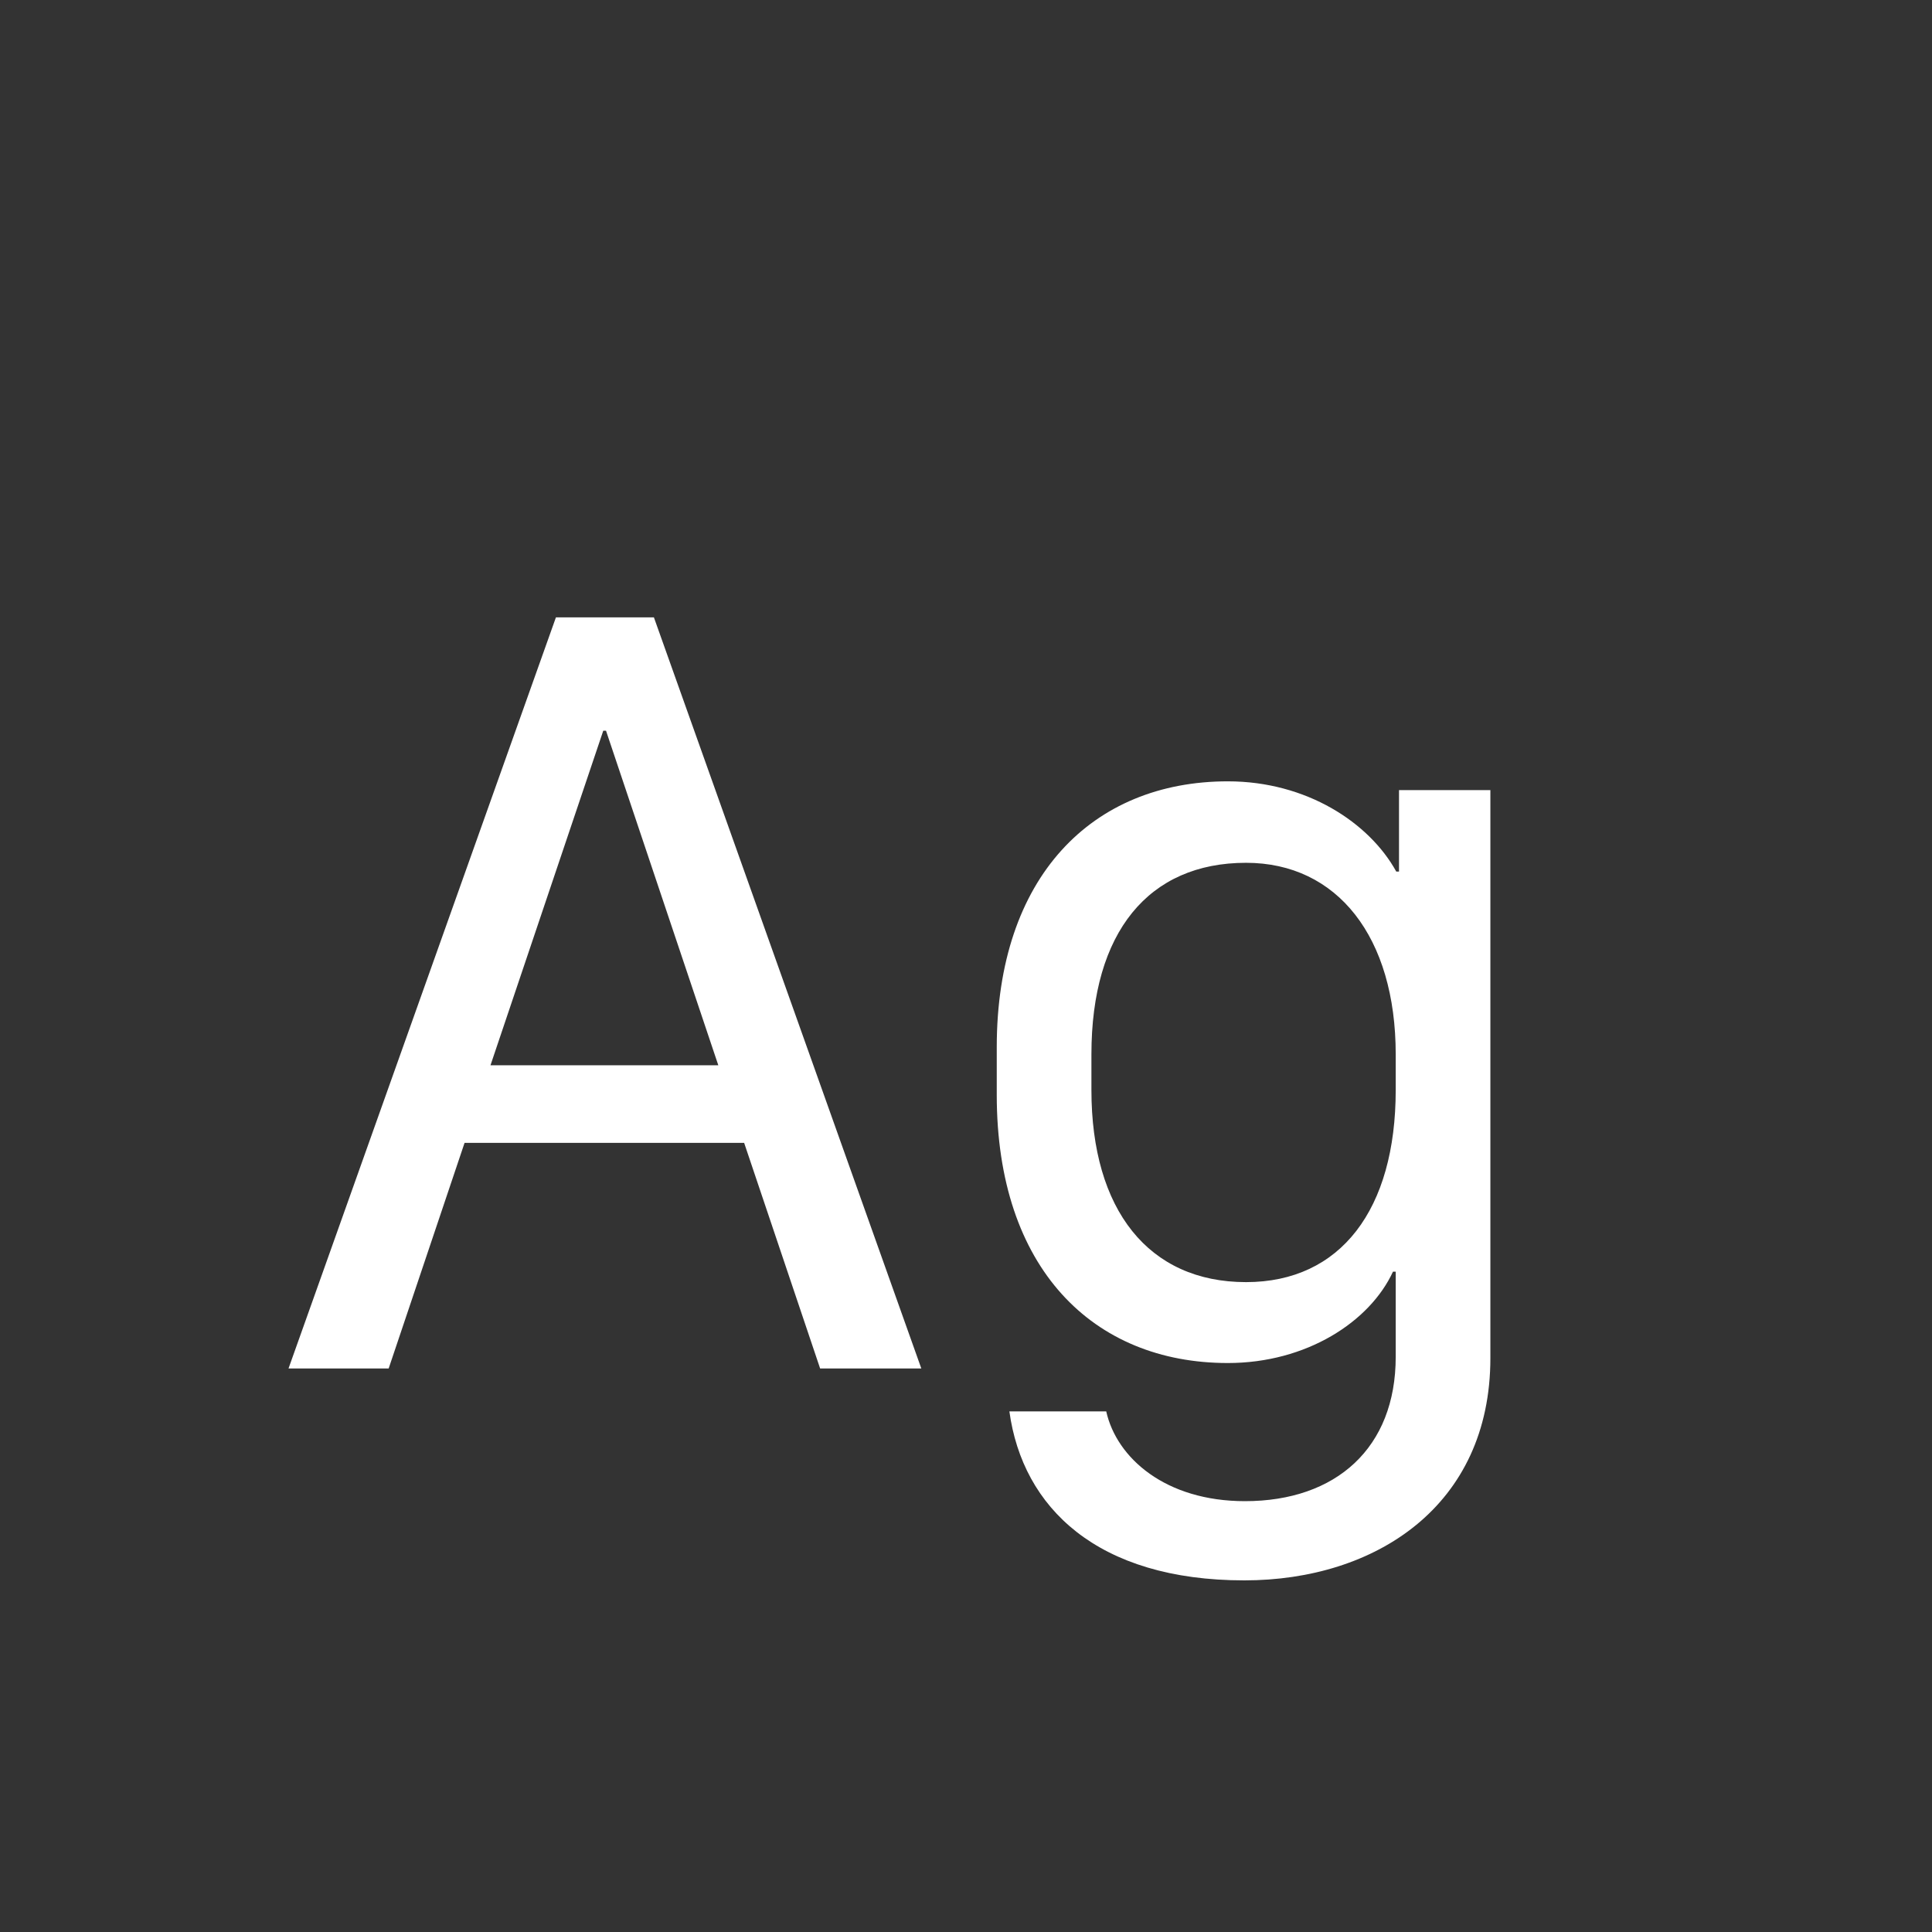 <svg width="24" height="24" viewBox="0 0 24 24" fill="none" xmlns="http://www.w3.org/2000/svg">
<rect x="0" y="0" width="24" height="24" fill="#333333" stroke="none"/>
<path d="M4.828 17L5.771 14.197H9.244L10.188 17H11.445L8.123 7.669H6.906L3.584 17H4.828ZM7.528 9.077L8.923 13.233H6.093L7.494 9.077H7.528ZM15.465 18.648C14.48 18.648 13.872 18.114 13.742 17.533H12.539C12.703 18.73 13.633 19.632 15.458 19.632C17.085 19.632 18.514 18.709 18.514 16.87V9.815H17.379V10.827H17.345C17.01 10.219 16.23 9.706 15.253 9.706C13.565 9.706 12.382 10.896 12.382 13.008V13.602C12.382 15.756 13.578 16.932 15.253 16.932C16.23 16.932 17.017 16.419 17.304 15.797H17.338V16.856C17.338 17.984 16.6 18.648 15.465 18.648ZM15.479 10.718C16.613 10.718 17.338 11.641 17.338 13.097V13.541C17.338 15.024 16.654 15.927 15.479 15.927C14.269 15.927 13.558 15.031 13.558 13.541V13.097C13.558 11.579 14.269 10.718 15.479 10.718Z" fill="white"/>
</svg>
